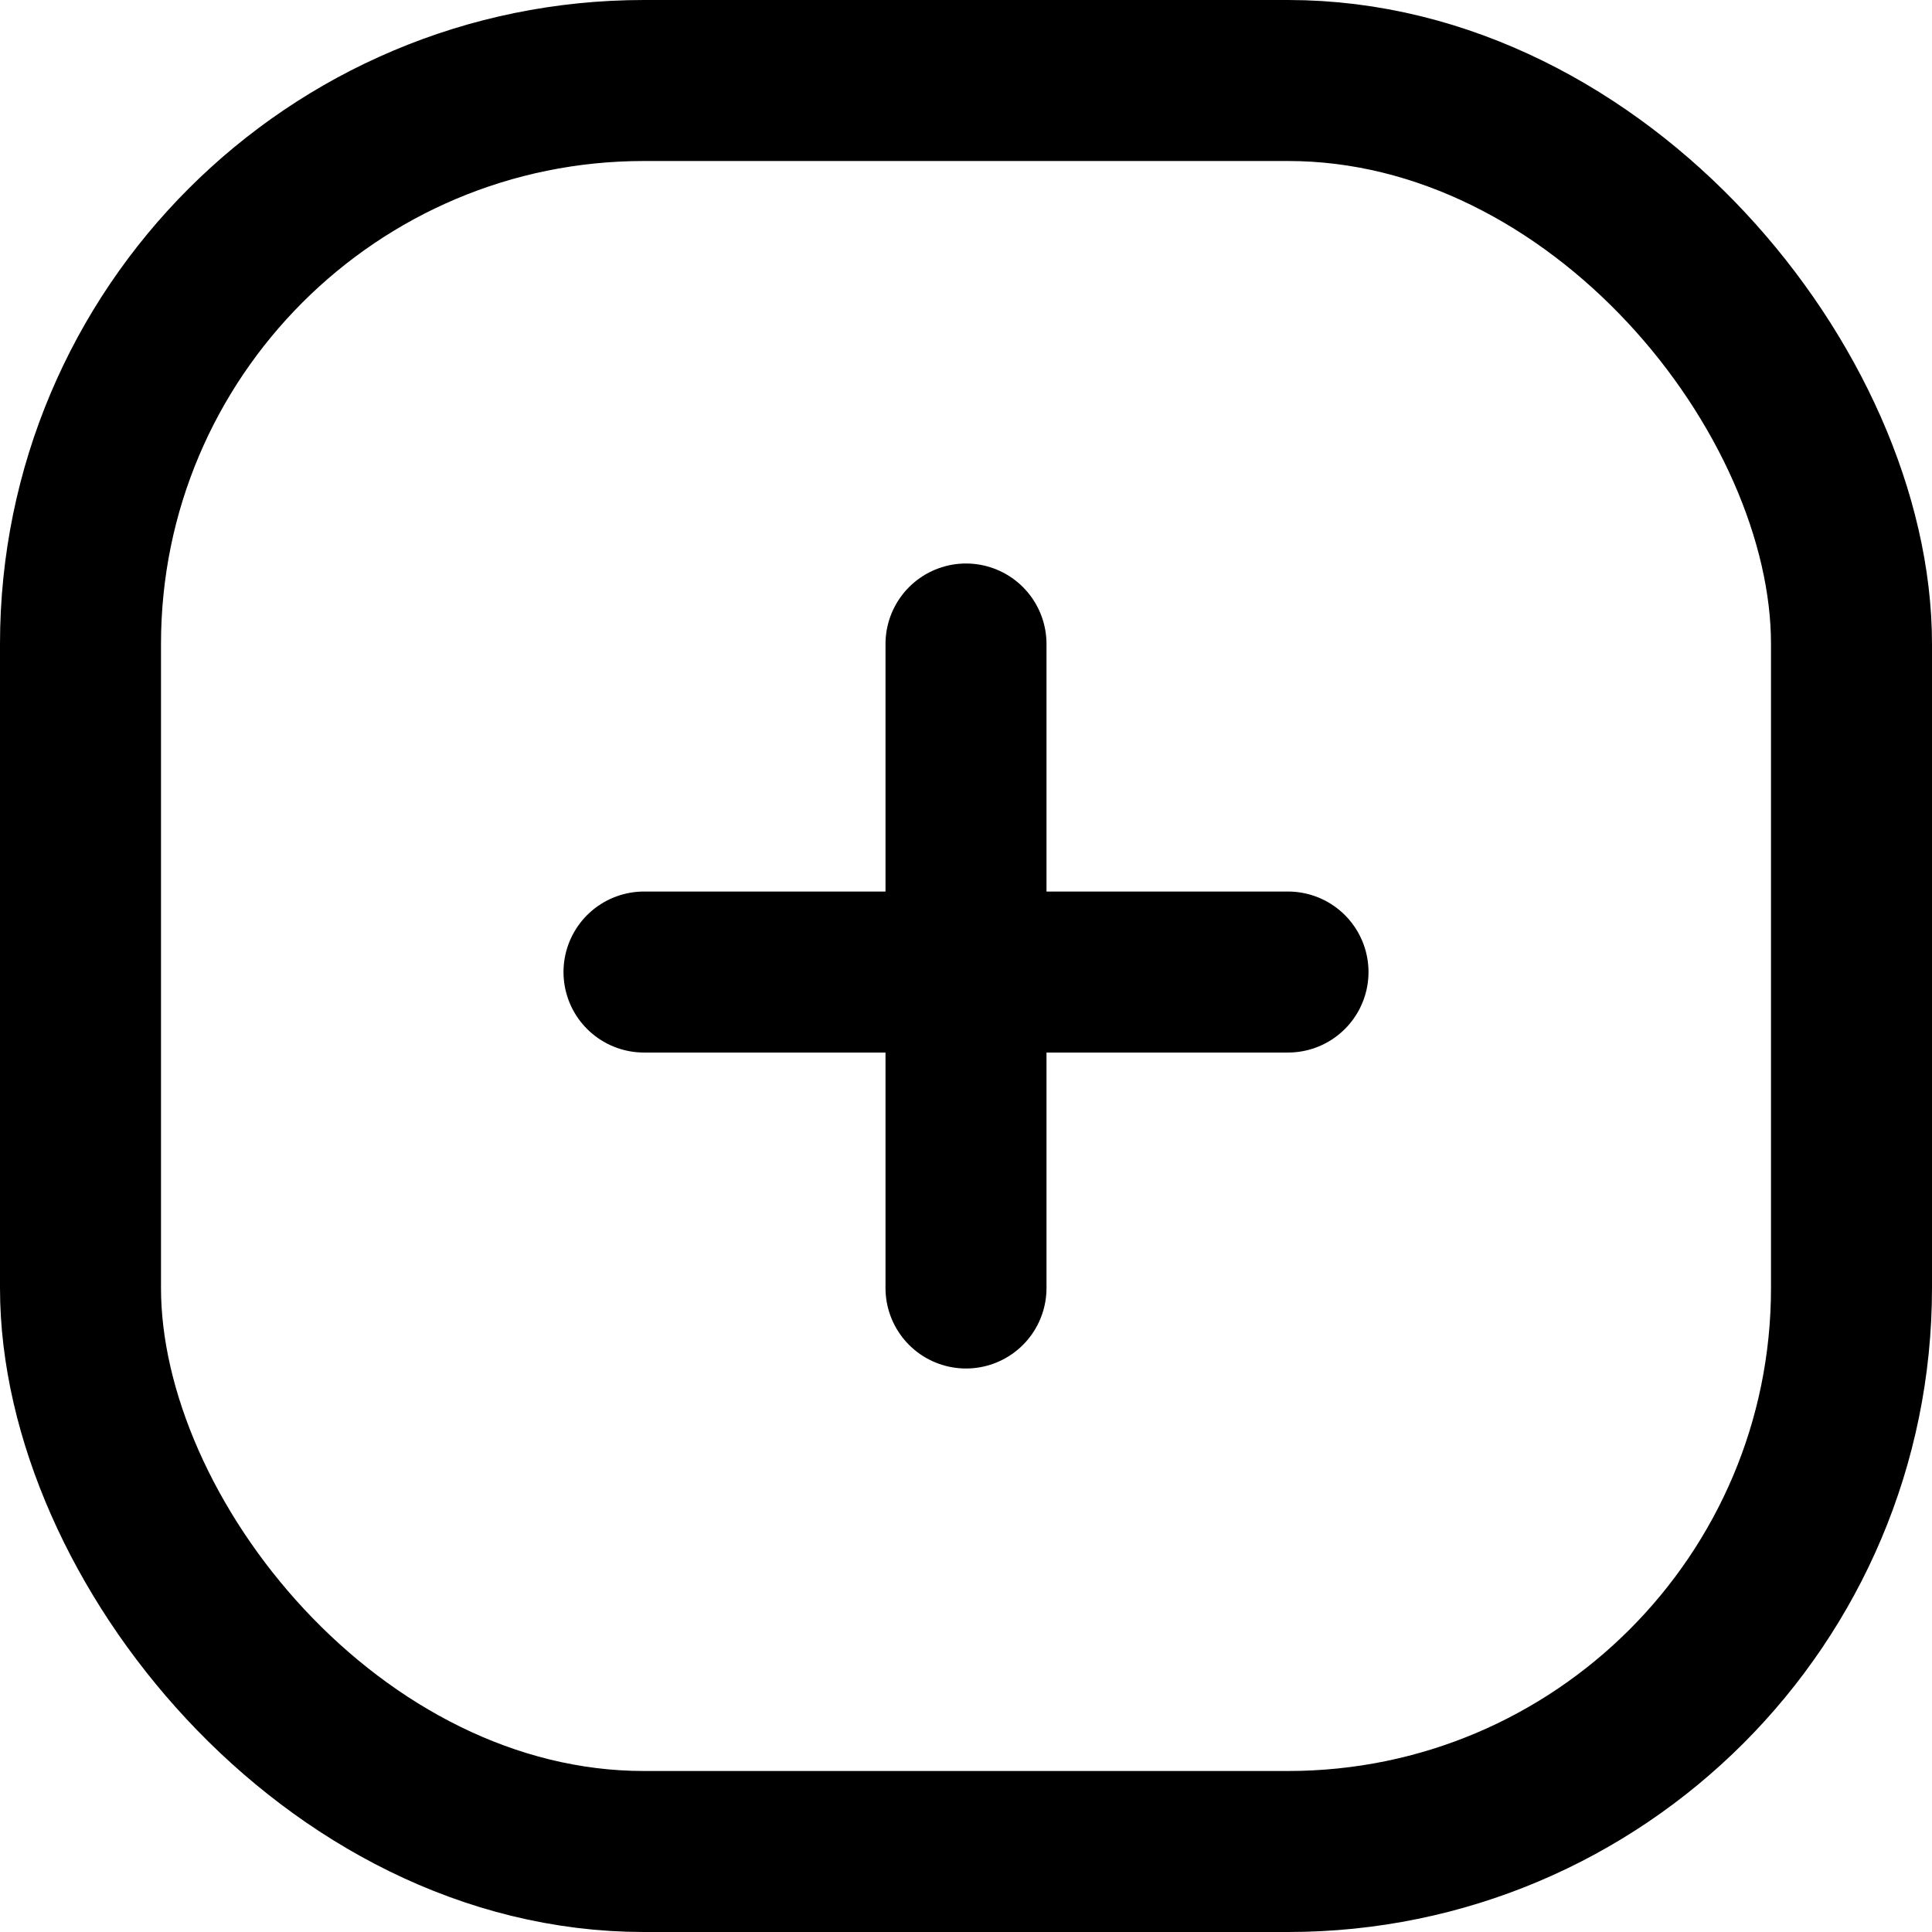 <svg width="24" height="24" viewBox="0 0 24 24" fill="none" xmlns="http://www.w3.org/2000/svg">
<rect x="1" y="1" width="22" height="22" rx="7" stroke="currentColor" stroke-width="2"/>
<path d="M12 8V16" stroke="currentColor" stroke-width="2" stroke-linecap="round"/>
<path d="M16 12.075L8 12.075" stroke="currentColor" stroke-width="2" stroke-linecap="round"/>
</svg>
